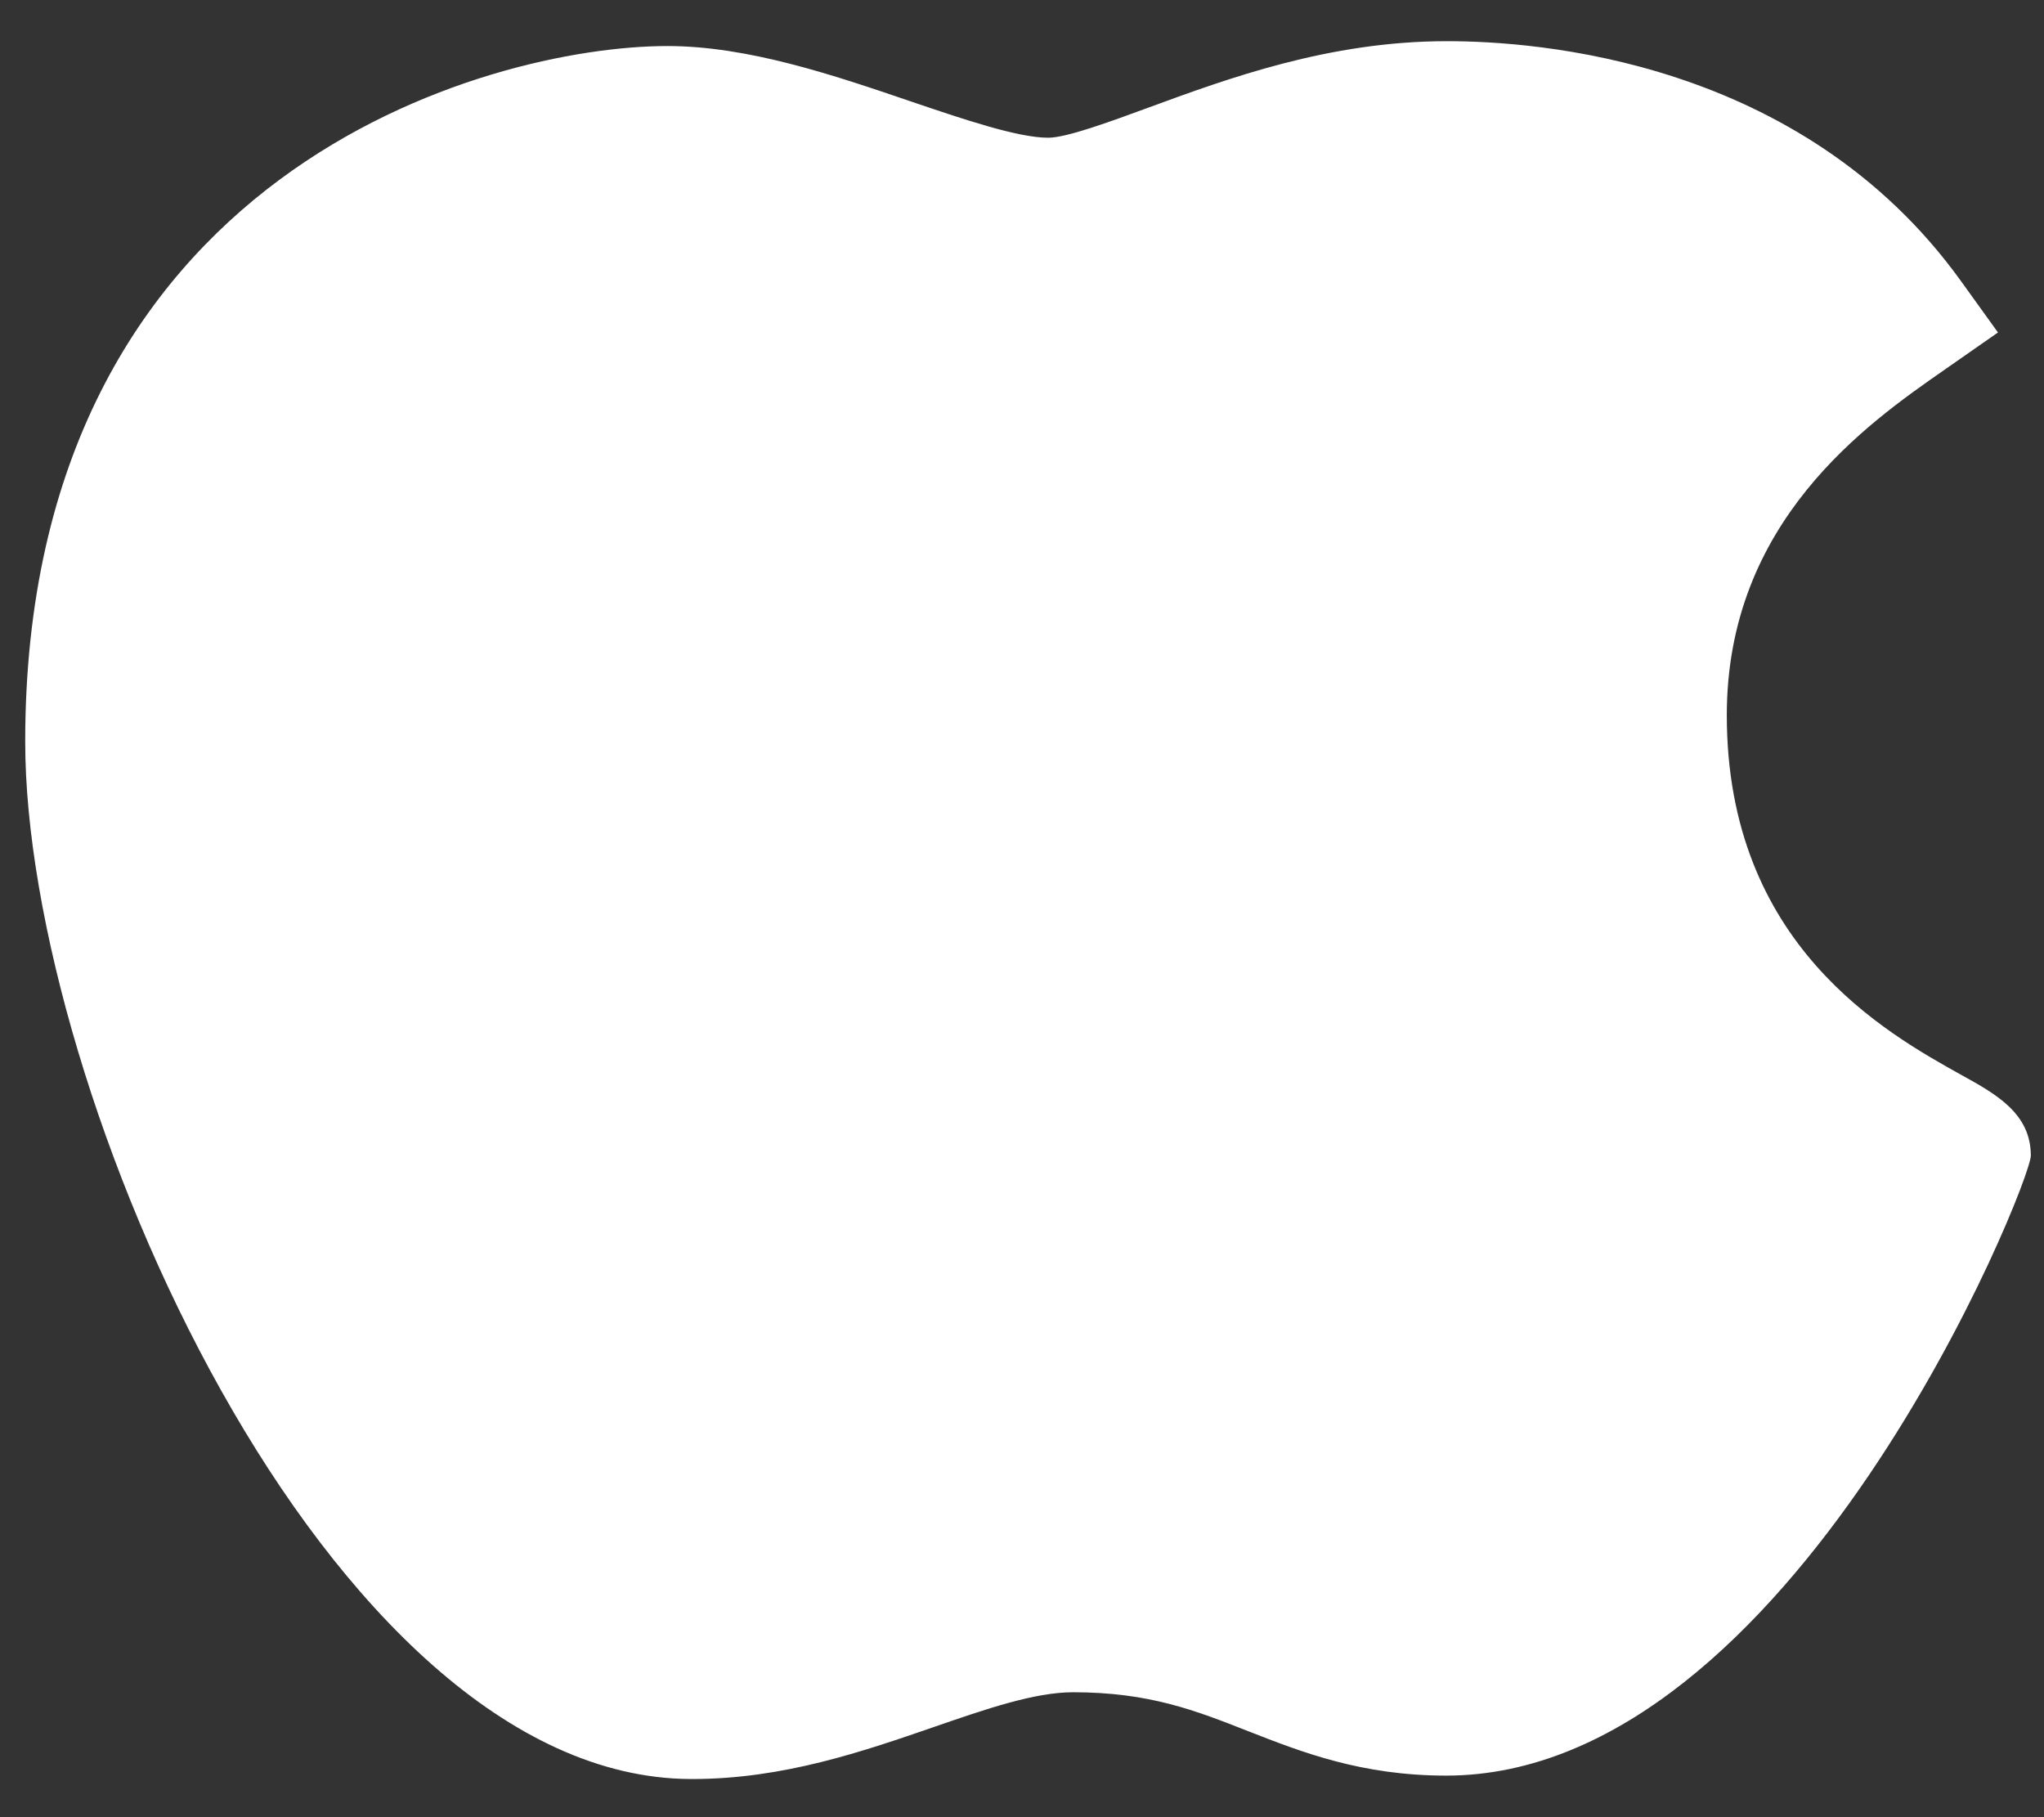 <svg width="27" height="24" viewBox="0 0 27 24" fill="none" xmlns="http://www.w3.org/2000/svg">
<rect x="0" y="0" width="27" height="24" fill="#333333" stroke="none"/>
<path d="M9.117 23.496C4.31 23.471 0.333 14.41 0.333 9.796C0.333 2.258 6.457 0.608 8.817 0.608C9.881 0.608 11.017 0.994 12.018 1.335C12.719 1.573 13.443 1.819 13.846 1.819C14.087 1.819 14.656 1.61 15.157 1.426C16.227 1.033 17.559 0.544 19.11 0.544C19.112 0.544 19.116 0.544 19.119 0.544C20.277 0.544 23.787 0.779 25.898 3.705L26.392 4.391L25.681 4.887C24.664 5.595 22.81 6.887 22.81 9.446C22.81 12.477 24.91 13.642 25.919 14.203C26.365 14.45 26.826 14.705 26.826 15.263C26.826 15.628 23.677 23.451 19.103 23.451C17.984 23.451 17.193 23.14 16.495 22.867C15.789 22.589 15.18 22.35 14.174 22.35C13.664 22.35 13.019 22.573 12.336 22.809C11.403 23.131 10.347 23.496 9.148 23.496H9.117Z" fill="white"/>
</svg>
